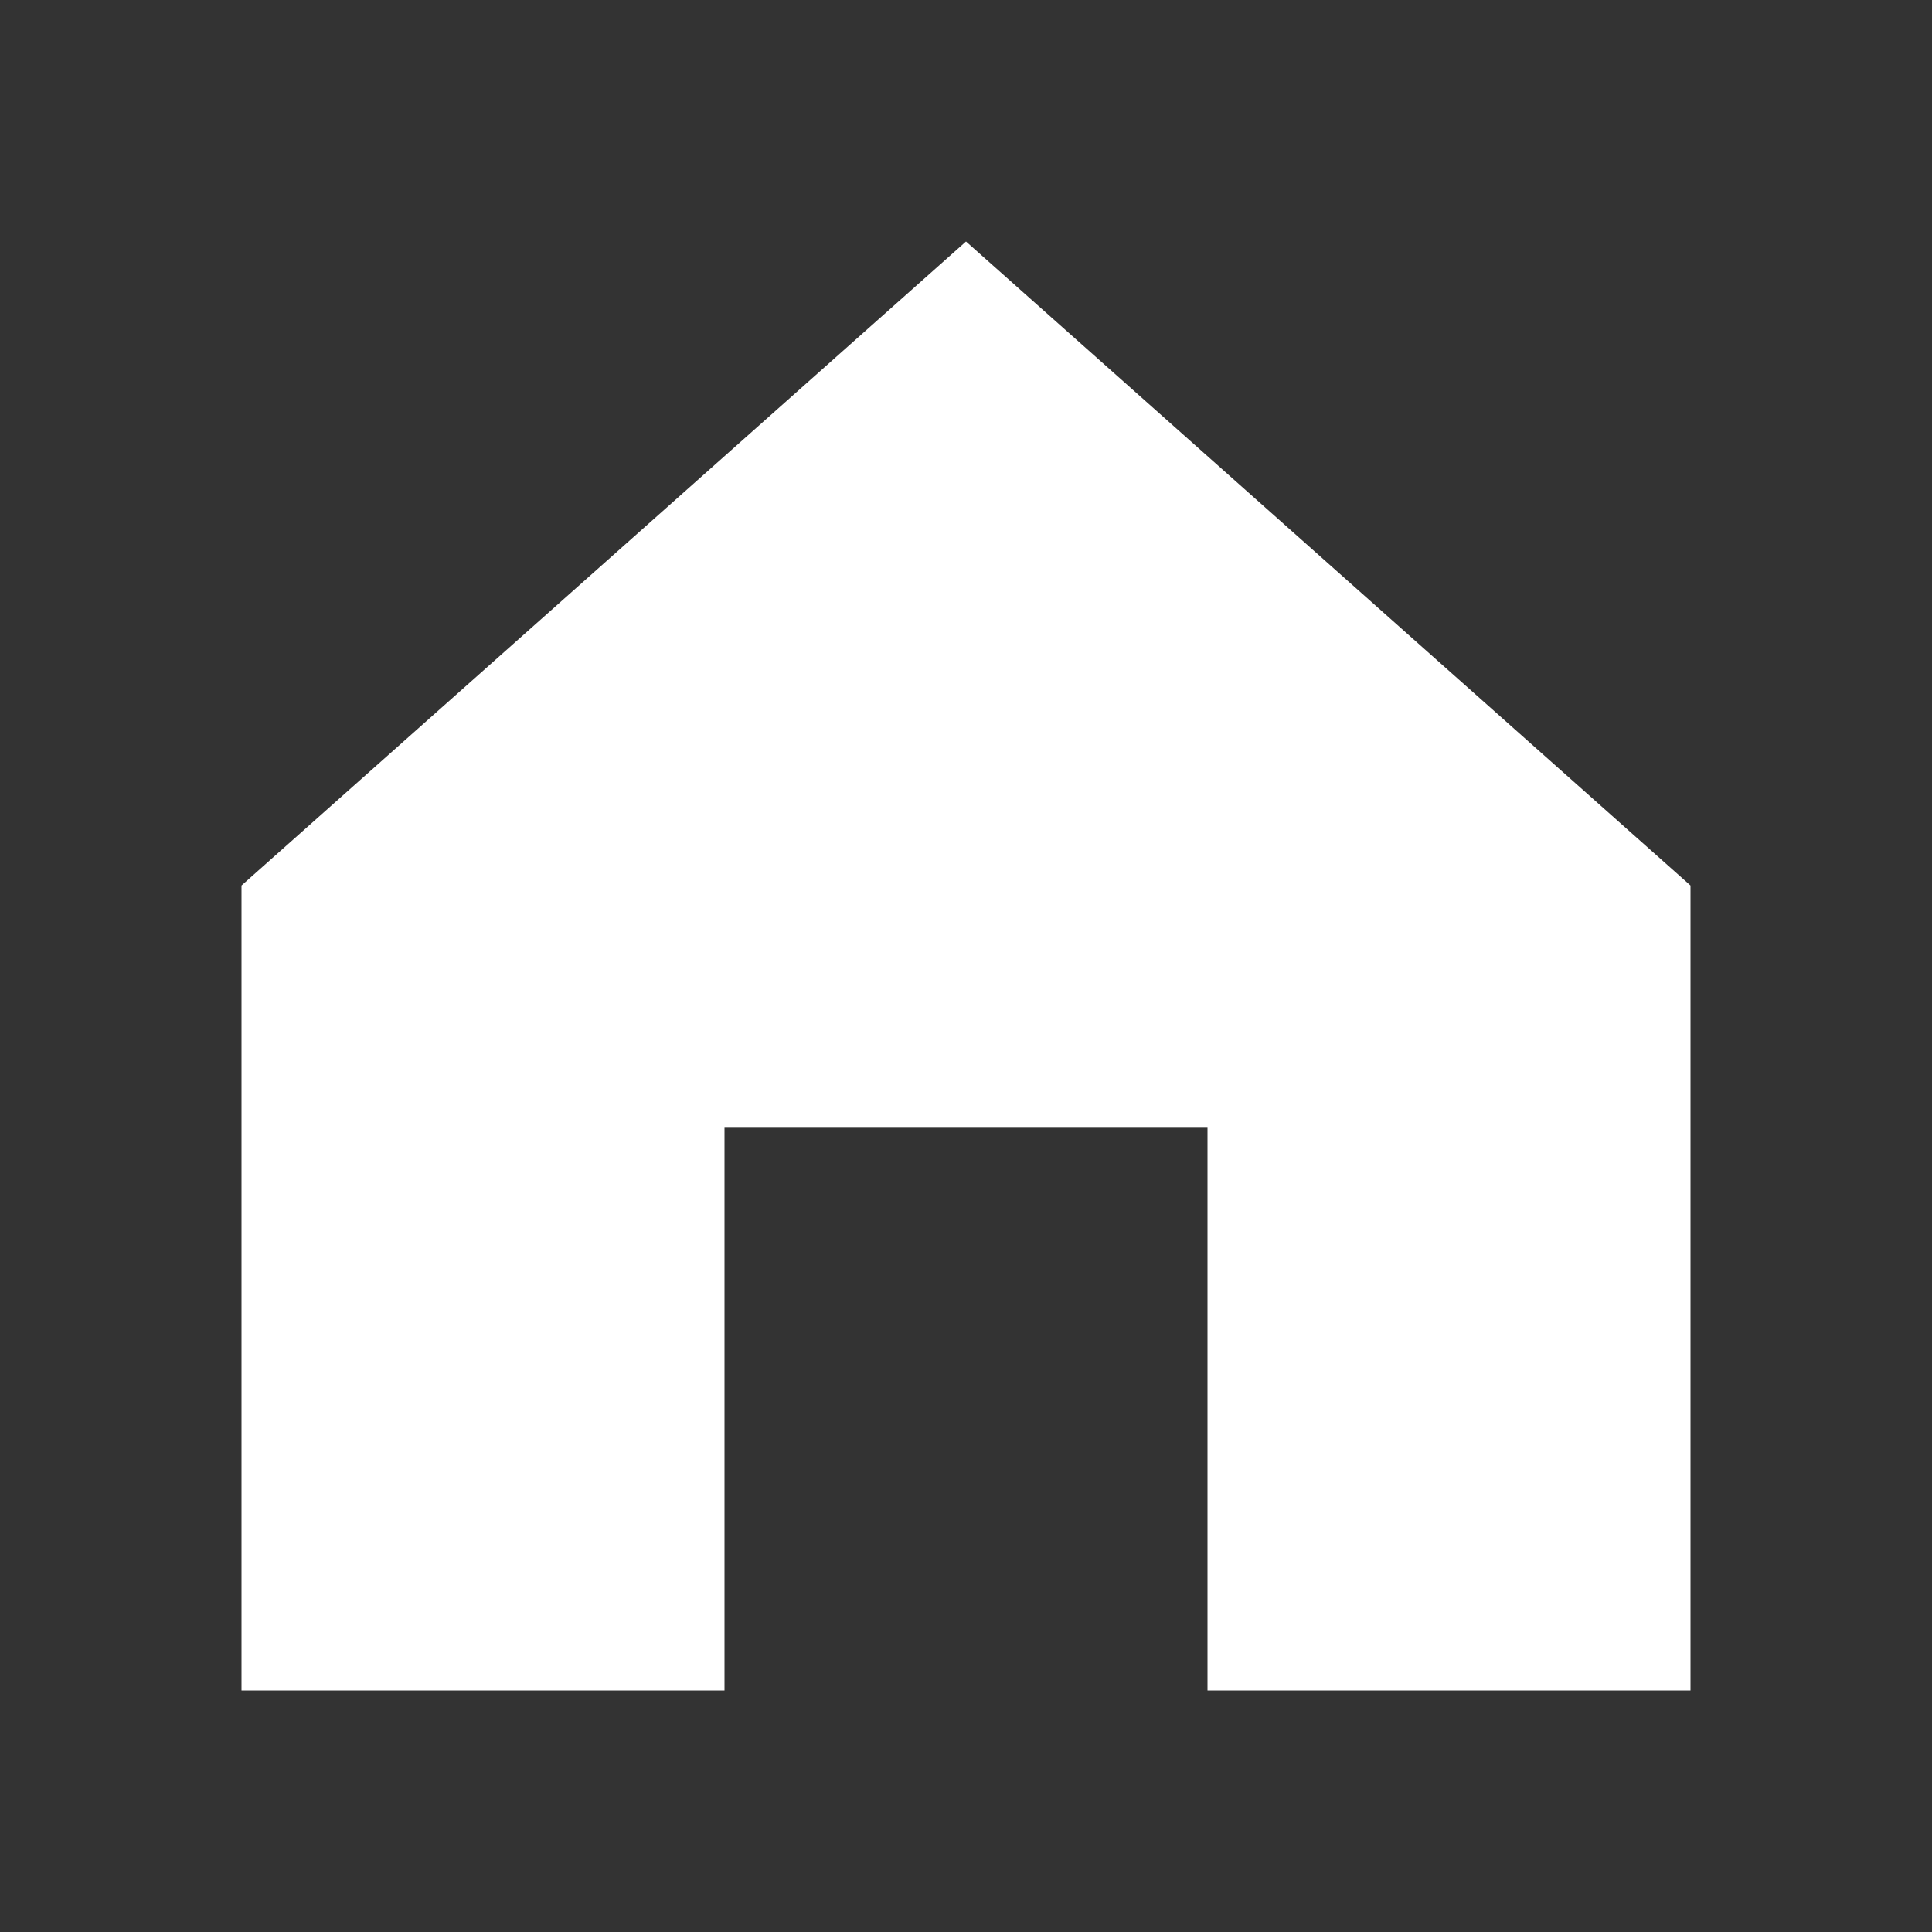 <?xml version="1.0" encoding="UTF-8"?>
<svg width="24" height="24" version="1.1" viewBox="0 0 24 24" xmlns="http://www.w3.org/2000/svg">
    <rect x="0" y="0" width="24" height="24" fill="#333333" stroke="none"/>
    <path fill="#ffffff" d="M 12,3 3,11 v 10 h 6 v -7 h 6 v 7 h 6 V 11 Z"/>
</svg> 